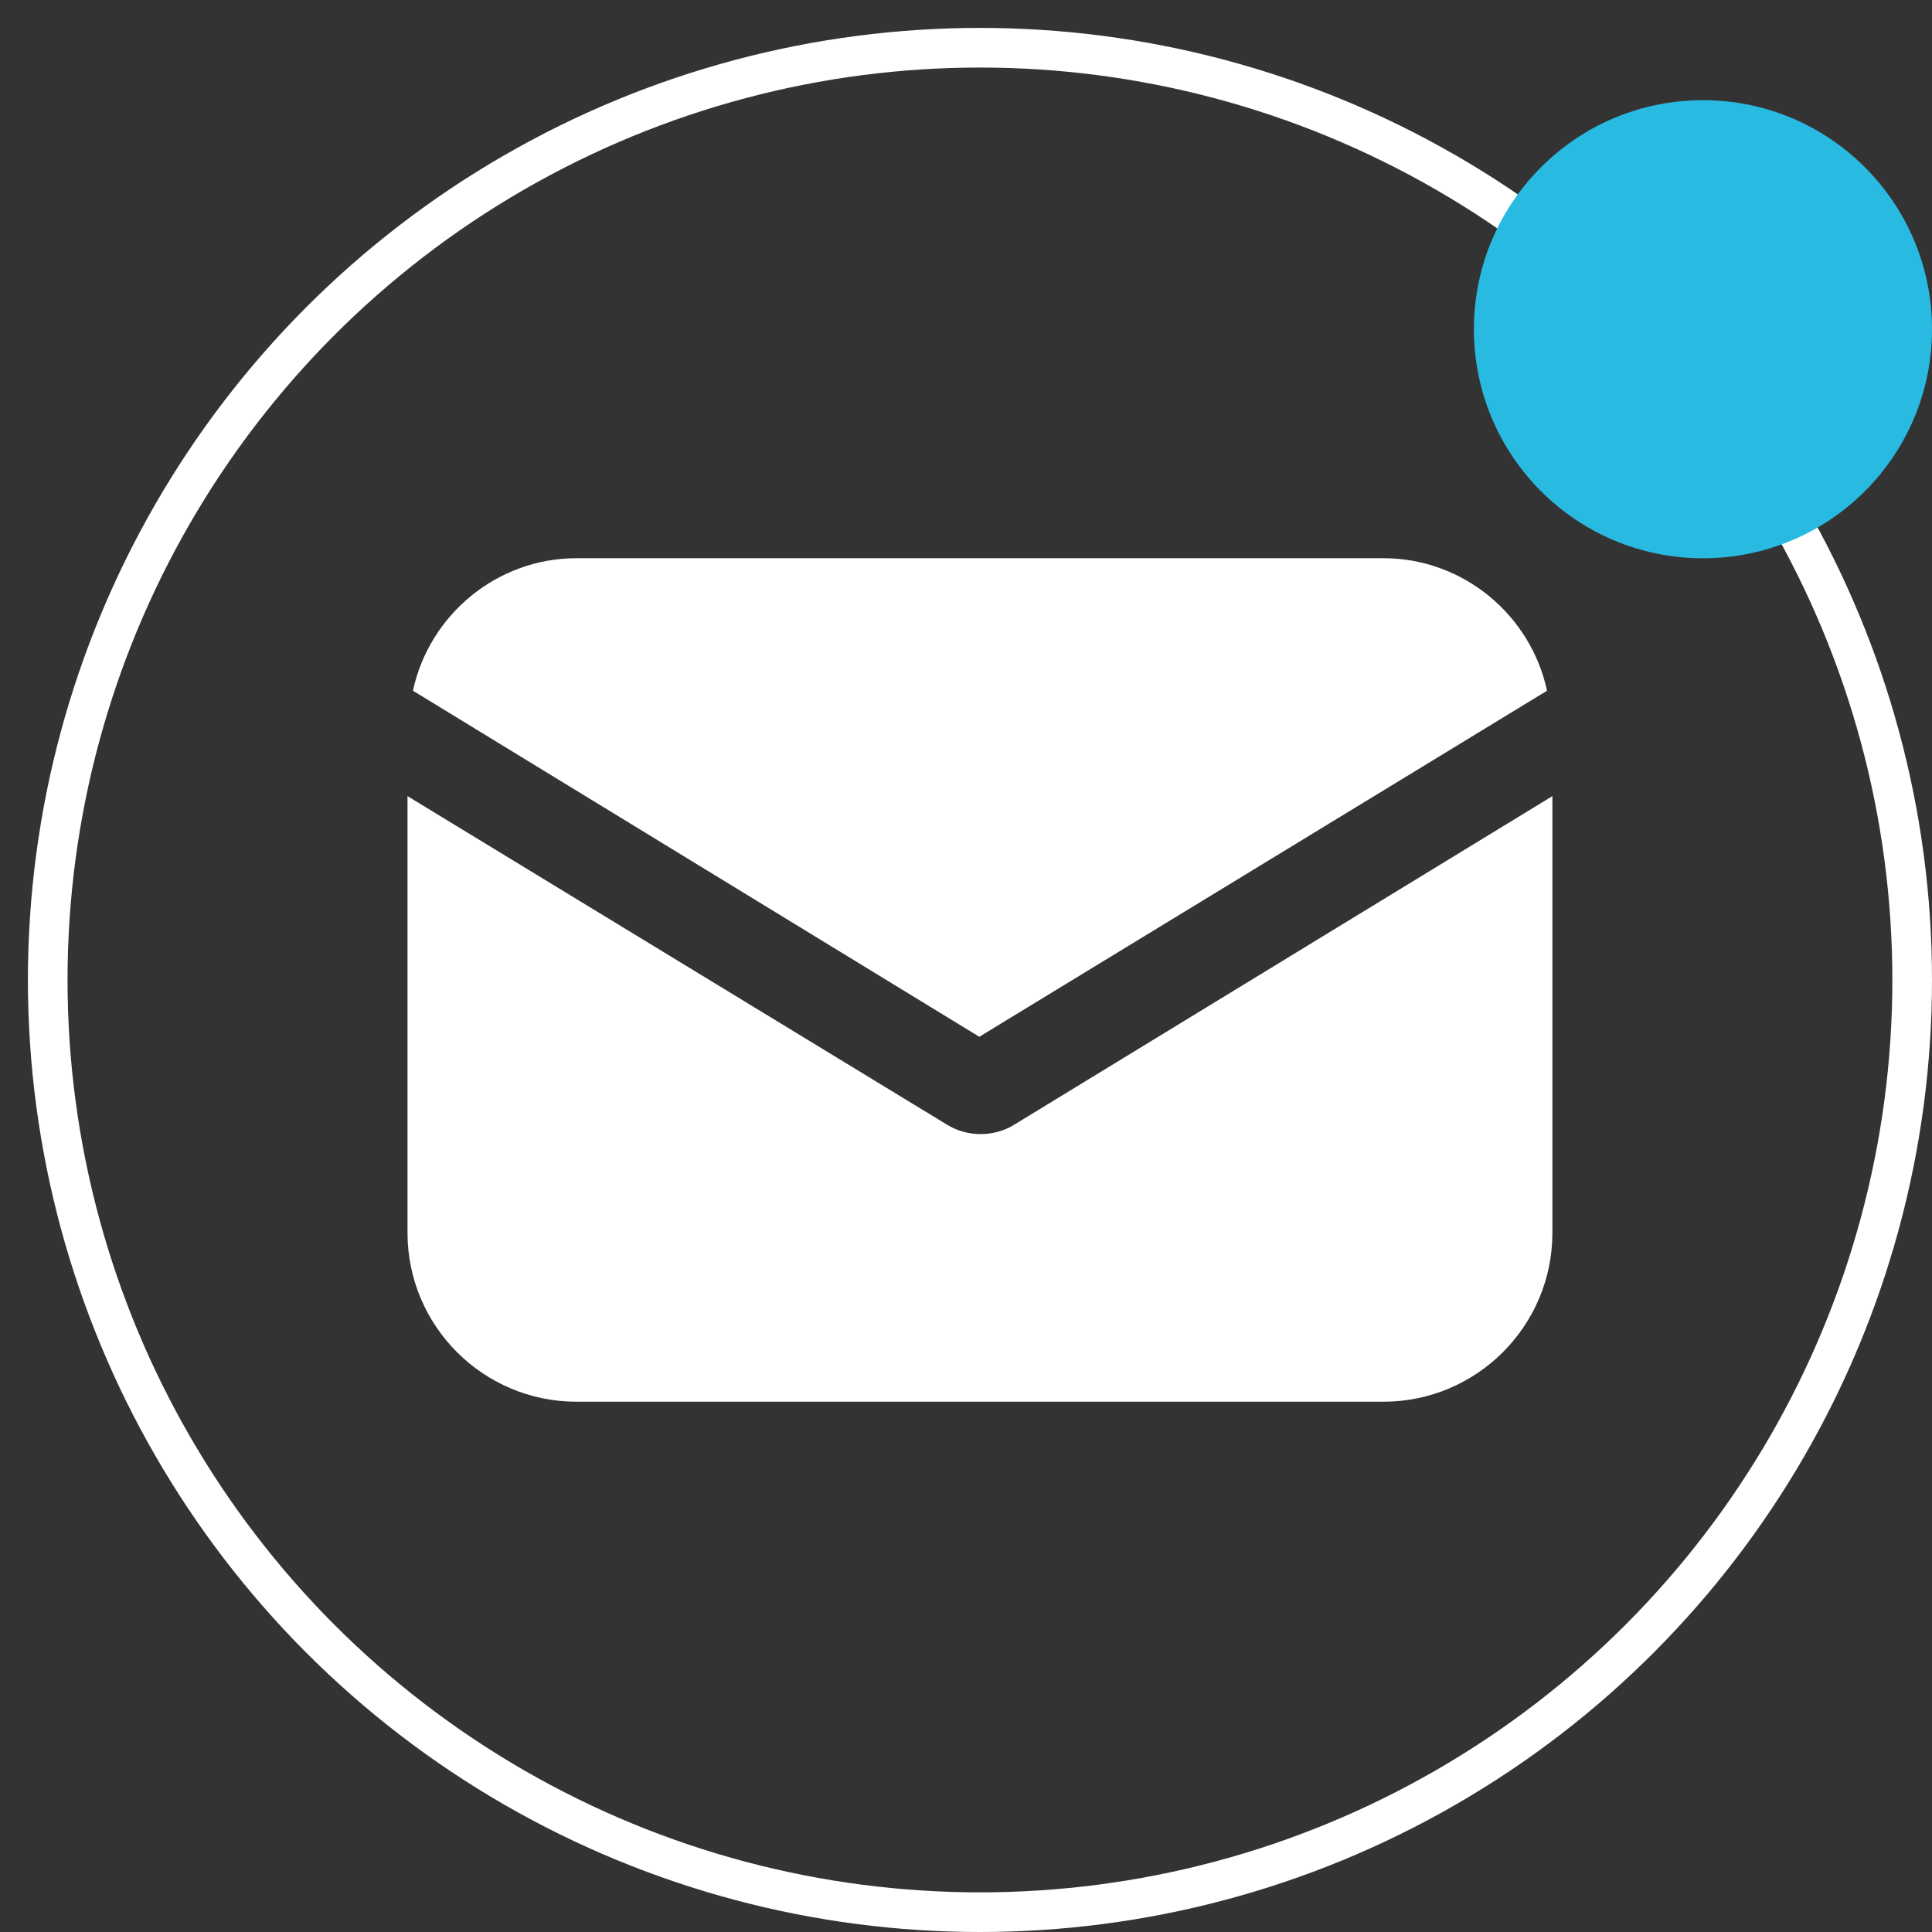 <svg width="27" height="27" viewBox="0 0 27 27" fill="none" xmlns="http://www.w3.org/2000/svg">
<rect x="0" y="0" width="27" height="27" fill="#333333" stroke="none"/>
<circle cx="13.695" cy="13.695" r="13.028" stroke="white" stroke-width="0.554"/>
<g clip-path="url(#clip0_1111_1328)">
<path d="M13.232 15.716C13.384 15.811 13.554 15.849 13.705 15.849C13.856 15.849 14.026 15.811 14.177 15.716L21.695 11.126V17.228C21.695 18.531 20.637 19.589 19.334 19.589H8.057C6.753 19.589 5.695 18.531 5.695 17.228V11.126L13.232 15.716Z" fill="white"/>
<path d="M8.057 7.801H19.334C20.449 7.801 21.393 8.595 21.62 9.653L13.686 14.489L5.771 9.653C5.998 8.595 6.942 7.801 8.057 7.801Z" fill="white"/>
</g>
<circle cx="23.799" cy="4.601" r="3.201" fill="#29BAE2"/>
<defs>
<clipPath id="clip0_1111_1328">
<rect width="16" height="16" fill="white" transform="matrix(-1 0 0 1 21.695 5.695)"/>
</clipPath>
</defs>
</svg>
